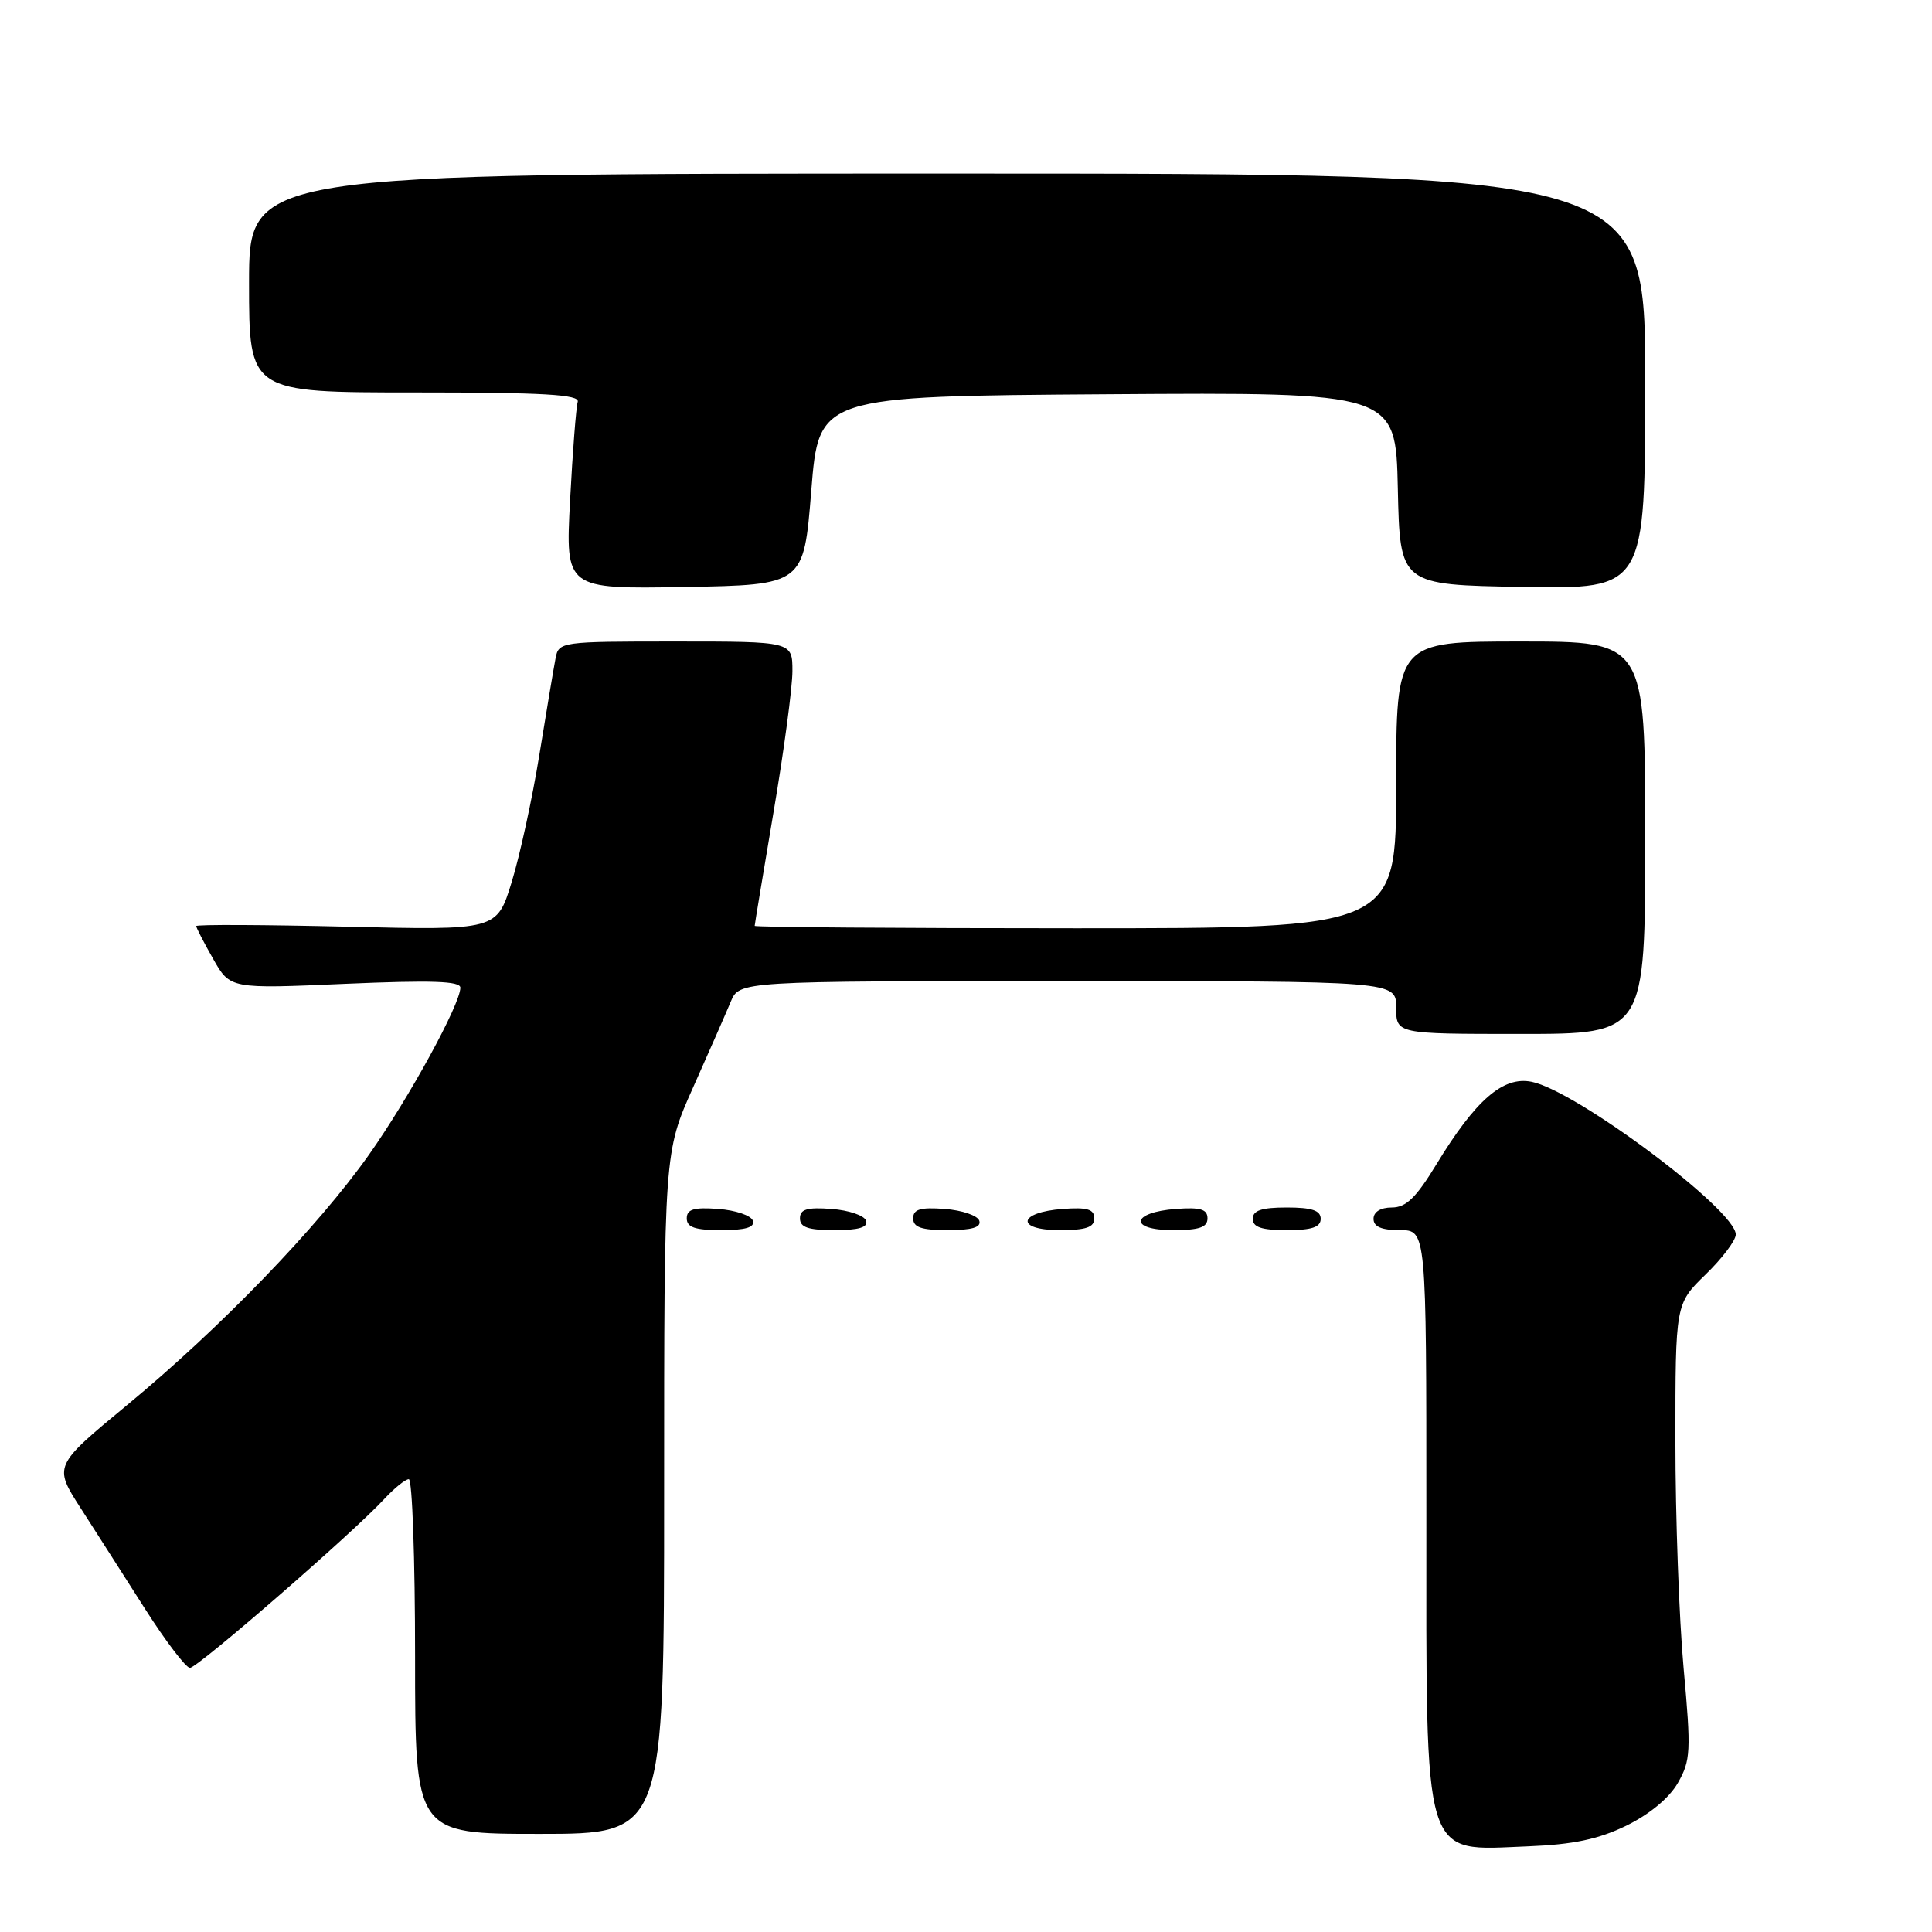 <?xml version="1.0" encoding="UTF-8" standalone="no"?>
<!DOCTYPE svg PUBLIC "-//W3C//DTD SVG 1.1//EN" "http://www.w3.org/Graphics/SVG/1.1/DTD/svg11.dtd" >
<svg xmlns="http://www.w3.org/2000/svg" xmlns:xlink="http://www.w3.org/1999/xlink" version="1.1" viewBox="0 0 256 256">
 <g >
 <path fill="currentColor"
d=" M 215.48 241.92 C 218.55 240.42 221.17 238.26 222.32 236.26 C 224.03 233.27 224.09 232.06 223.09 221.08 C 222.49 214.52 222.00 200.97 222.00 190.96 C 222.00 172.77 222.00 172.77 226.00 168.88 C 228.20 166.75 230.00 164.36 230.00 163.58 C 230.00 160.33 208.86 144.52 202.94 143.34 C 199.17 142.58 195.53 145.74 190.35 154.25 C 187.64 158.71 186.31 160.00 184.43 160.00 C 182.94 160.00 182.00 160.58 182.00 161.50 C 182.00 162.55 183.06 163.00 185.50 163.00 C 189.00 163.00 189.00 163.00 189.00 200.55 C 189.00 247.39 188.33 245.20 202.50 244.65 C 208.45 244.41 211.77 243.72 215.48 241.92 Z  M 88.00 197.84 C 88.00 152.68 88.00 152.68 91.84 144.09 C 93.95 139.37 96.19 134.26 96.82 132.75 C 97.96 130.00 97.96 130.00 141.48 130.00 C 185.00 130.00 185.00 130.00 185.00 133.50 C 185.00 137.00 185.00 137.00 201.50 137.00 C 218.00 137.00 218.00 137.00 218.00 111.00 C 218.00 85.00 218.00 85.00 201.50 85.00 C 185.00 85.00 185.00 85.00 185.00 104.00 C 185.00 123.00 185.00 123.00 142.50 123.00 C 119.12 123.00 100.00 122.86 100.00 122.68 C 100.00 122.50 101.13 115.72 102.50 107.60 C 103.88 99.48 105.00 91.08 105.00 88.92 C 105.00 85.00 105.00 85.00 89.52 85.00 C 74.26 85.00 74.03 85.03 73.61 87.25 C 73.37 88.49 72.41 94.22 71.47 100.00 C 70.54 105.78 68.88 113.37 67.80 116.88 C 65.84 123.27 65.84 123.27 45.92 122.79 C 34.96 122.53 26.00 122.49 26.00 122.71 C 26.00 122.93 27.01 124.89 28.25 127.07 C 30.50 131.03 30.50 131.03 45.75 130.36 C 57.15 129.87 61.00 129.99 61.00 130.87 C 61.00 133.06 54.22 145.45 48.91 152.98 C 42.12 162.59 29.22 175.95 16.85 186.17 C 7.09 194.24 7.09 194.24 10.71 199.87 C 12.70 202.97 16.55 208.99 19.26 213.25 C 21.98 217.51 24.64 221.00 25.17 221.00 C 26.19 221.00 46.78 203.11 50.92 198.62 C 52.26 197.18 53.72 196.00 54.17 196.00 C 54.63 196.00 55.00 206.57 55.00 219.50 C 55.00 243.00 55.00 243.00 71.50 243.00 C 88.00 243.00 88.00 243.00 88.00 197.84 Z  M 99.76 161.75 C 99.53 161.06 97.47 160.36 95.17 160.19 C 91.93 159.95 91.00 160.23 91.00 161.44 C 91.00 162.63 92.10 163.00 95.58 163.00 C 98.80 163.00 100.04 162.63 99.76 161.75 Z  M 114.76 161.75 C 114.53 161.06 112.47 160.36 110.17 160.19 C 106.93 159.95 106.00 160.23 106.00 161.44 C 106.00 162.63 107.10 163.00 110.58 163.00 C 113.80 163.00 115.04 162.63 114.76 161.75 Z  M 129.76 161.75 C 129.53 161.06 127.47 160.36 125.17 160.19 C 121.93 159.95 121.00 160.23 121.00 161.44 C 121.00 162.63 122.10 163.00 125.58 163.00 C 128.80 163.00 130.04 162.63 129.76 161.75 Z  M 145.00 161.44 C 145.00 160.23 144.07 159.95 140.83 160.19 C 134.86 160.63 134.51 163.00 140.42 163.00 C 143.90 163.00 145.00 162.63 145.00 161.44 Z  M 160.00 161.44 C 160.00 160.23 159.07 159.95 155.83 160.19 C 149.86 160.63 149.51 163.00 155.42 163.00 C 158.90 163.00 160.00 162.63 160.00 161.44 Z  M 175.00 161.50 C 175.00 160.39 173.83 160.00 170.50 160.00 C 167.17 160.00 166.00 160.39 166.00 161.50 C 166.00 162.61 167.17 163.00 170.50 163.00 C 173.83 163.00 175.00 162.61 175.00 161.50 Z  M 107.50 65.00 C 108.50 52.50 108.50 52.50 146.72 52.24 C 184.94 51.98 184.94 51.98 185.22 64.74 C 185.50 77.50 185.50 77.50 201.75 77.77 C 218.00 78.05 218.00 78.05 218.00 50.52 C 218.00 23.00 218.00 23.00 125.50 23.00 C 33.00 23.00 33.00 23.00 33.00 37.50 C 33.00 52.00 33.00 52.00 54.97 52.00 C 72.08 52.00 76.85 52.28 76.55 53.25 C 76.34 53.94 75.88 59.80 75.54 66.28 C 74.92 78.05 74.92 78.05 90.71 77.78 C 106.50 77.50 106.50 77.50 107.50 65.00 Z "/>
</g>
</svg>